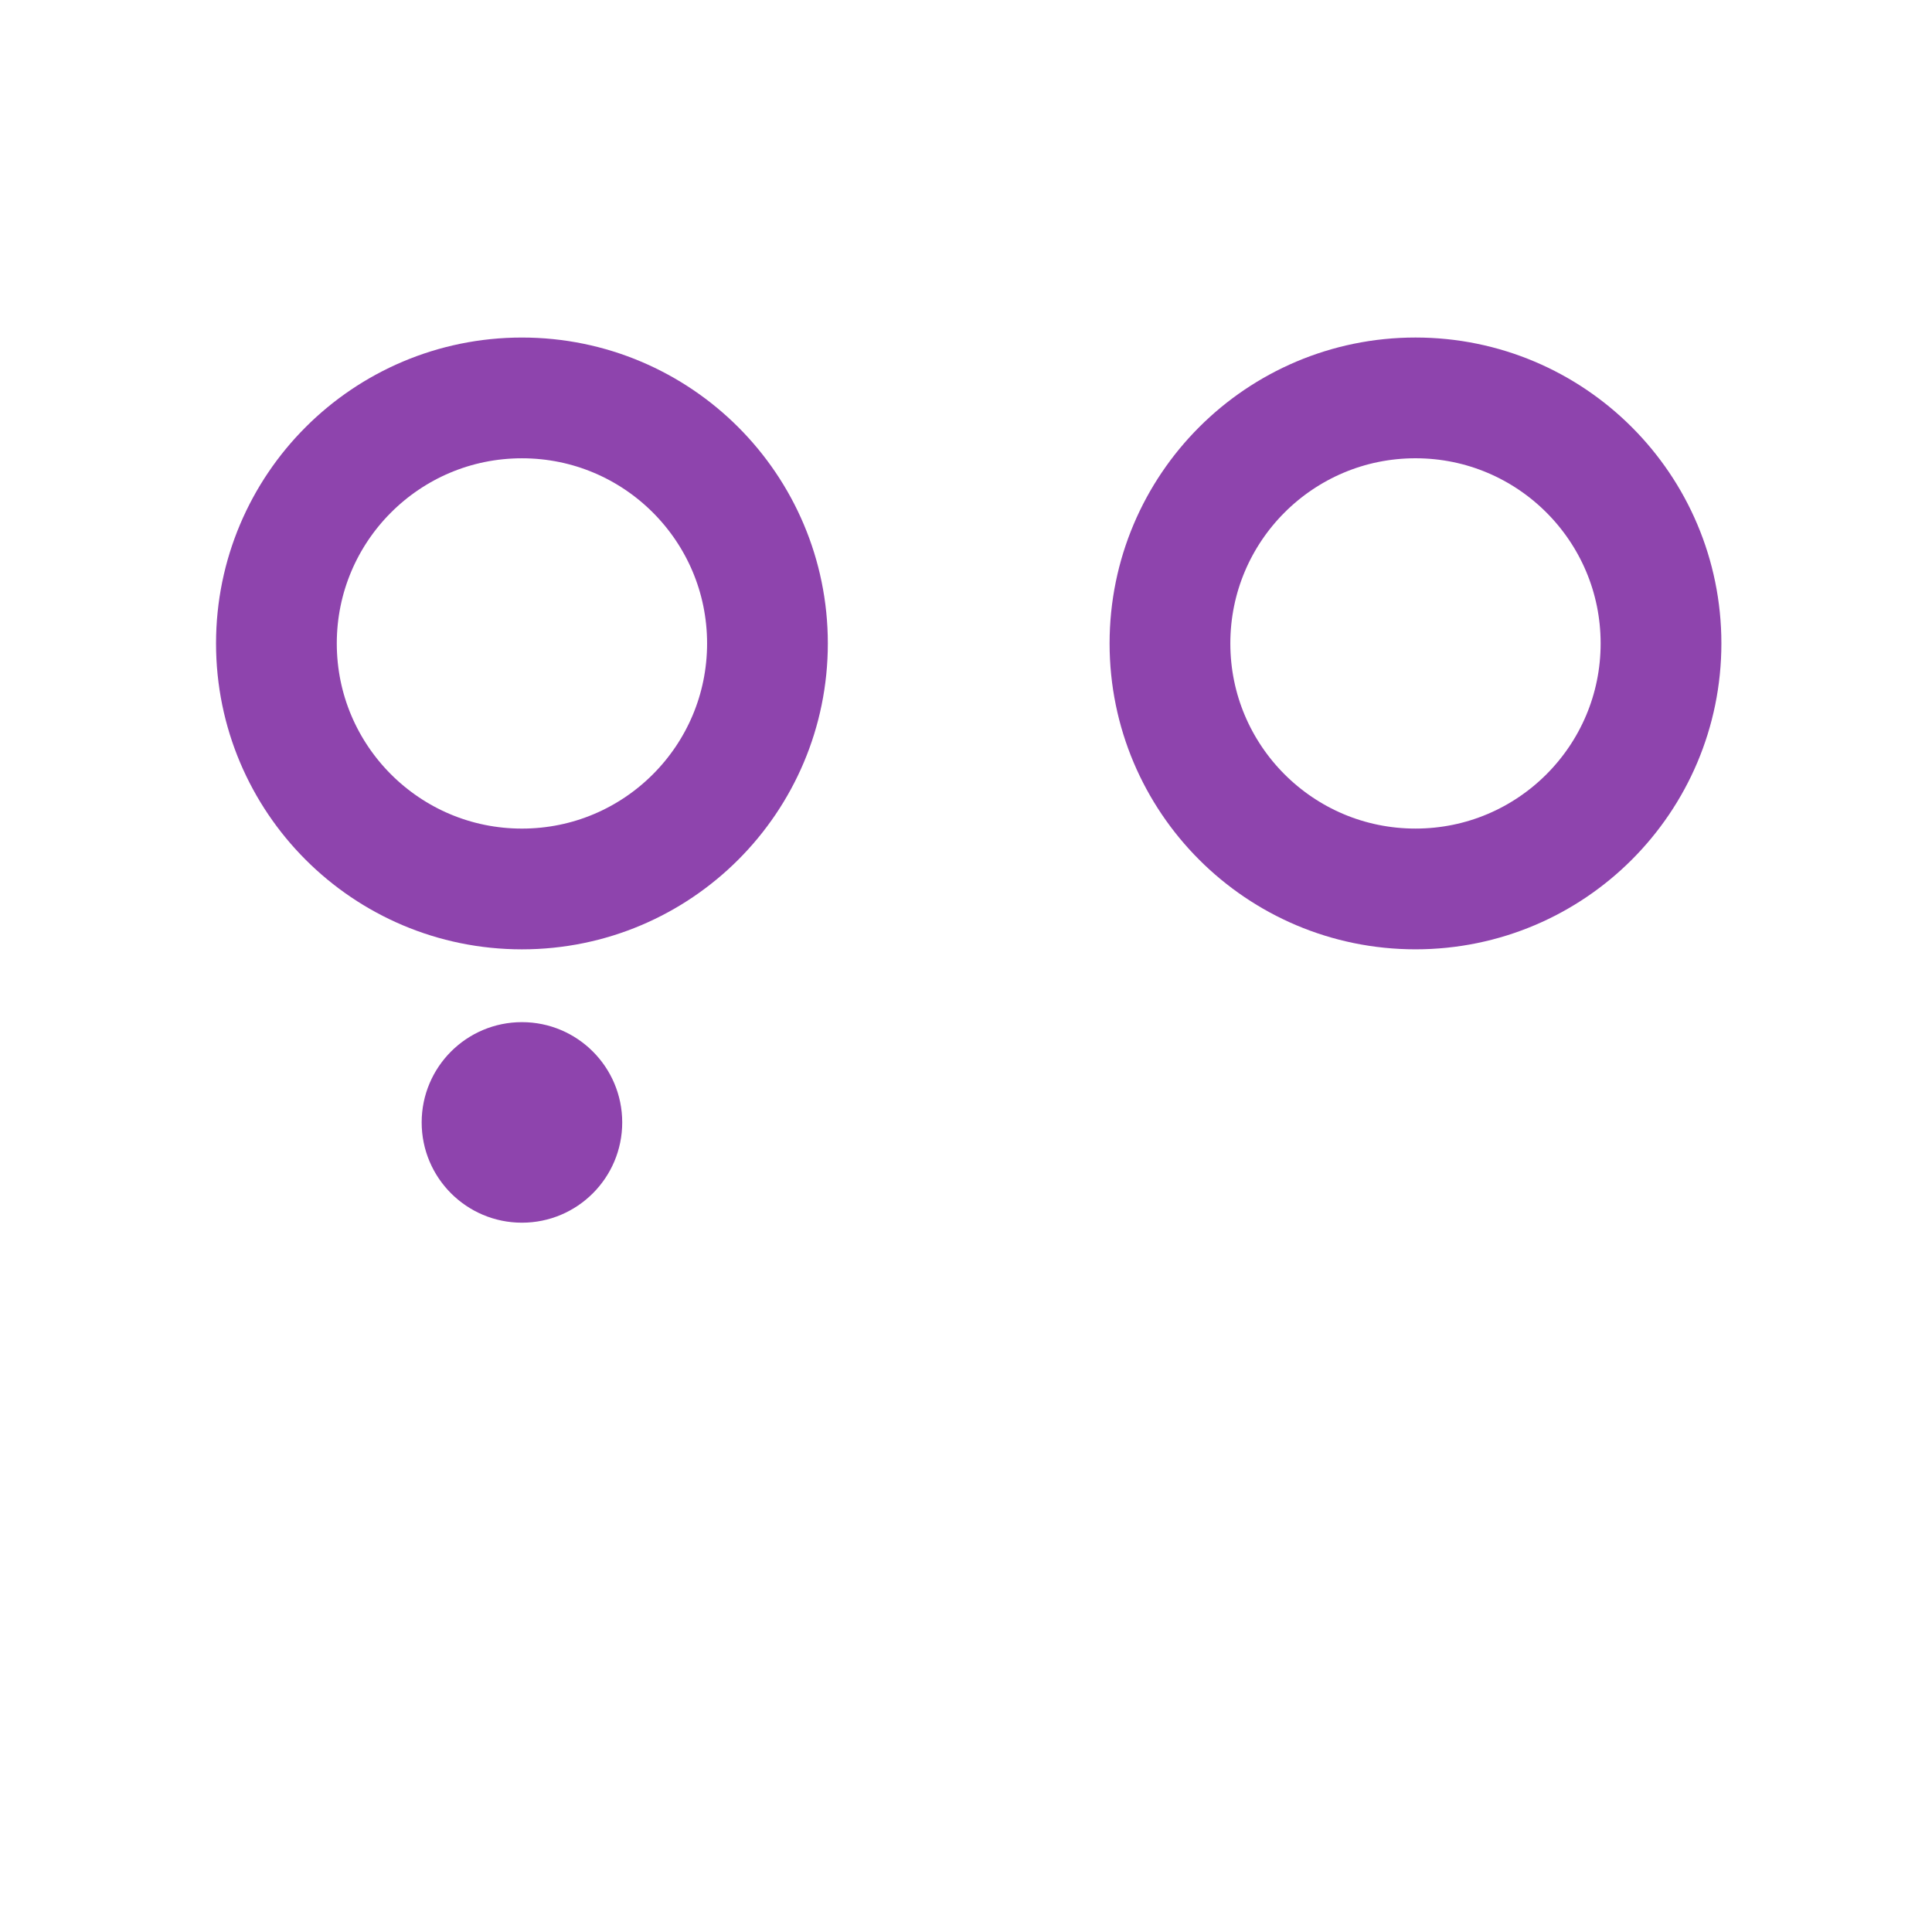 <?xml version="1.0" encoding="utf-8"?>
<!-- Generator: Adobe Illustrator 16.0.4, SVG Export Plug-In . SVG Version: 6.00 Build 0)  -->
<!DOCTYPE svg PUBLIC "-//W3C//DTD SVG 1.1//EN" "http://www.w3.org/Graphics/SVG/1.1/DTD/svg11.dtd">
<svg version="1.1" id="レイヤー_1" xmlns="http://www.w3.org/2000/svg" xmlns:xlink="http://www.w3.org/1999/xlink" x="0px"
	 y="0px" width="960px" height="960px" viewBox="0 0 960 960" enable-background="new 0 0 960 960" xml:space="preserve">
<circle fill="none" stroke="#8E44AD" stroke-width="60" stroke-linecap="round" stroke-miterlimit="10" cx="259.347" cy="319.723" r="122"/>
<circle fill="none" stroke="#8E44AD" stroke-width="60" stroke-linecap="round" stroke-miterlimit="10" cx="703.347" cy="319.714" r="122"/>
<path fill="#8E44AD" stroke="#8E44AD" stroke-width="13" stroke-linecap="round" stroke-miterlimit="10" d="M302.678,557.721
	c0,23.931-19.398,43.329-43.329,43.329c-23.925,0-43.322-19.396-43.325-43.327c0.002-23.925,19.396-43.323,43.325-43.326
	C283.28,514.395,302.68,533.794,302.678,557.721z"/>
</svg>
